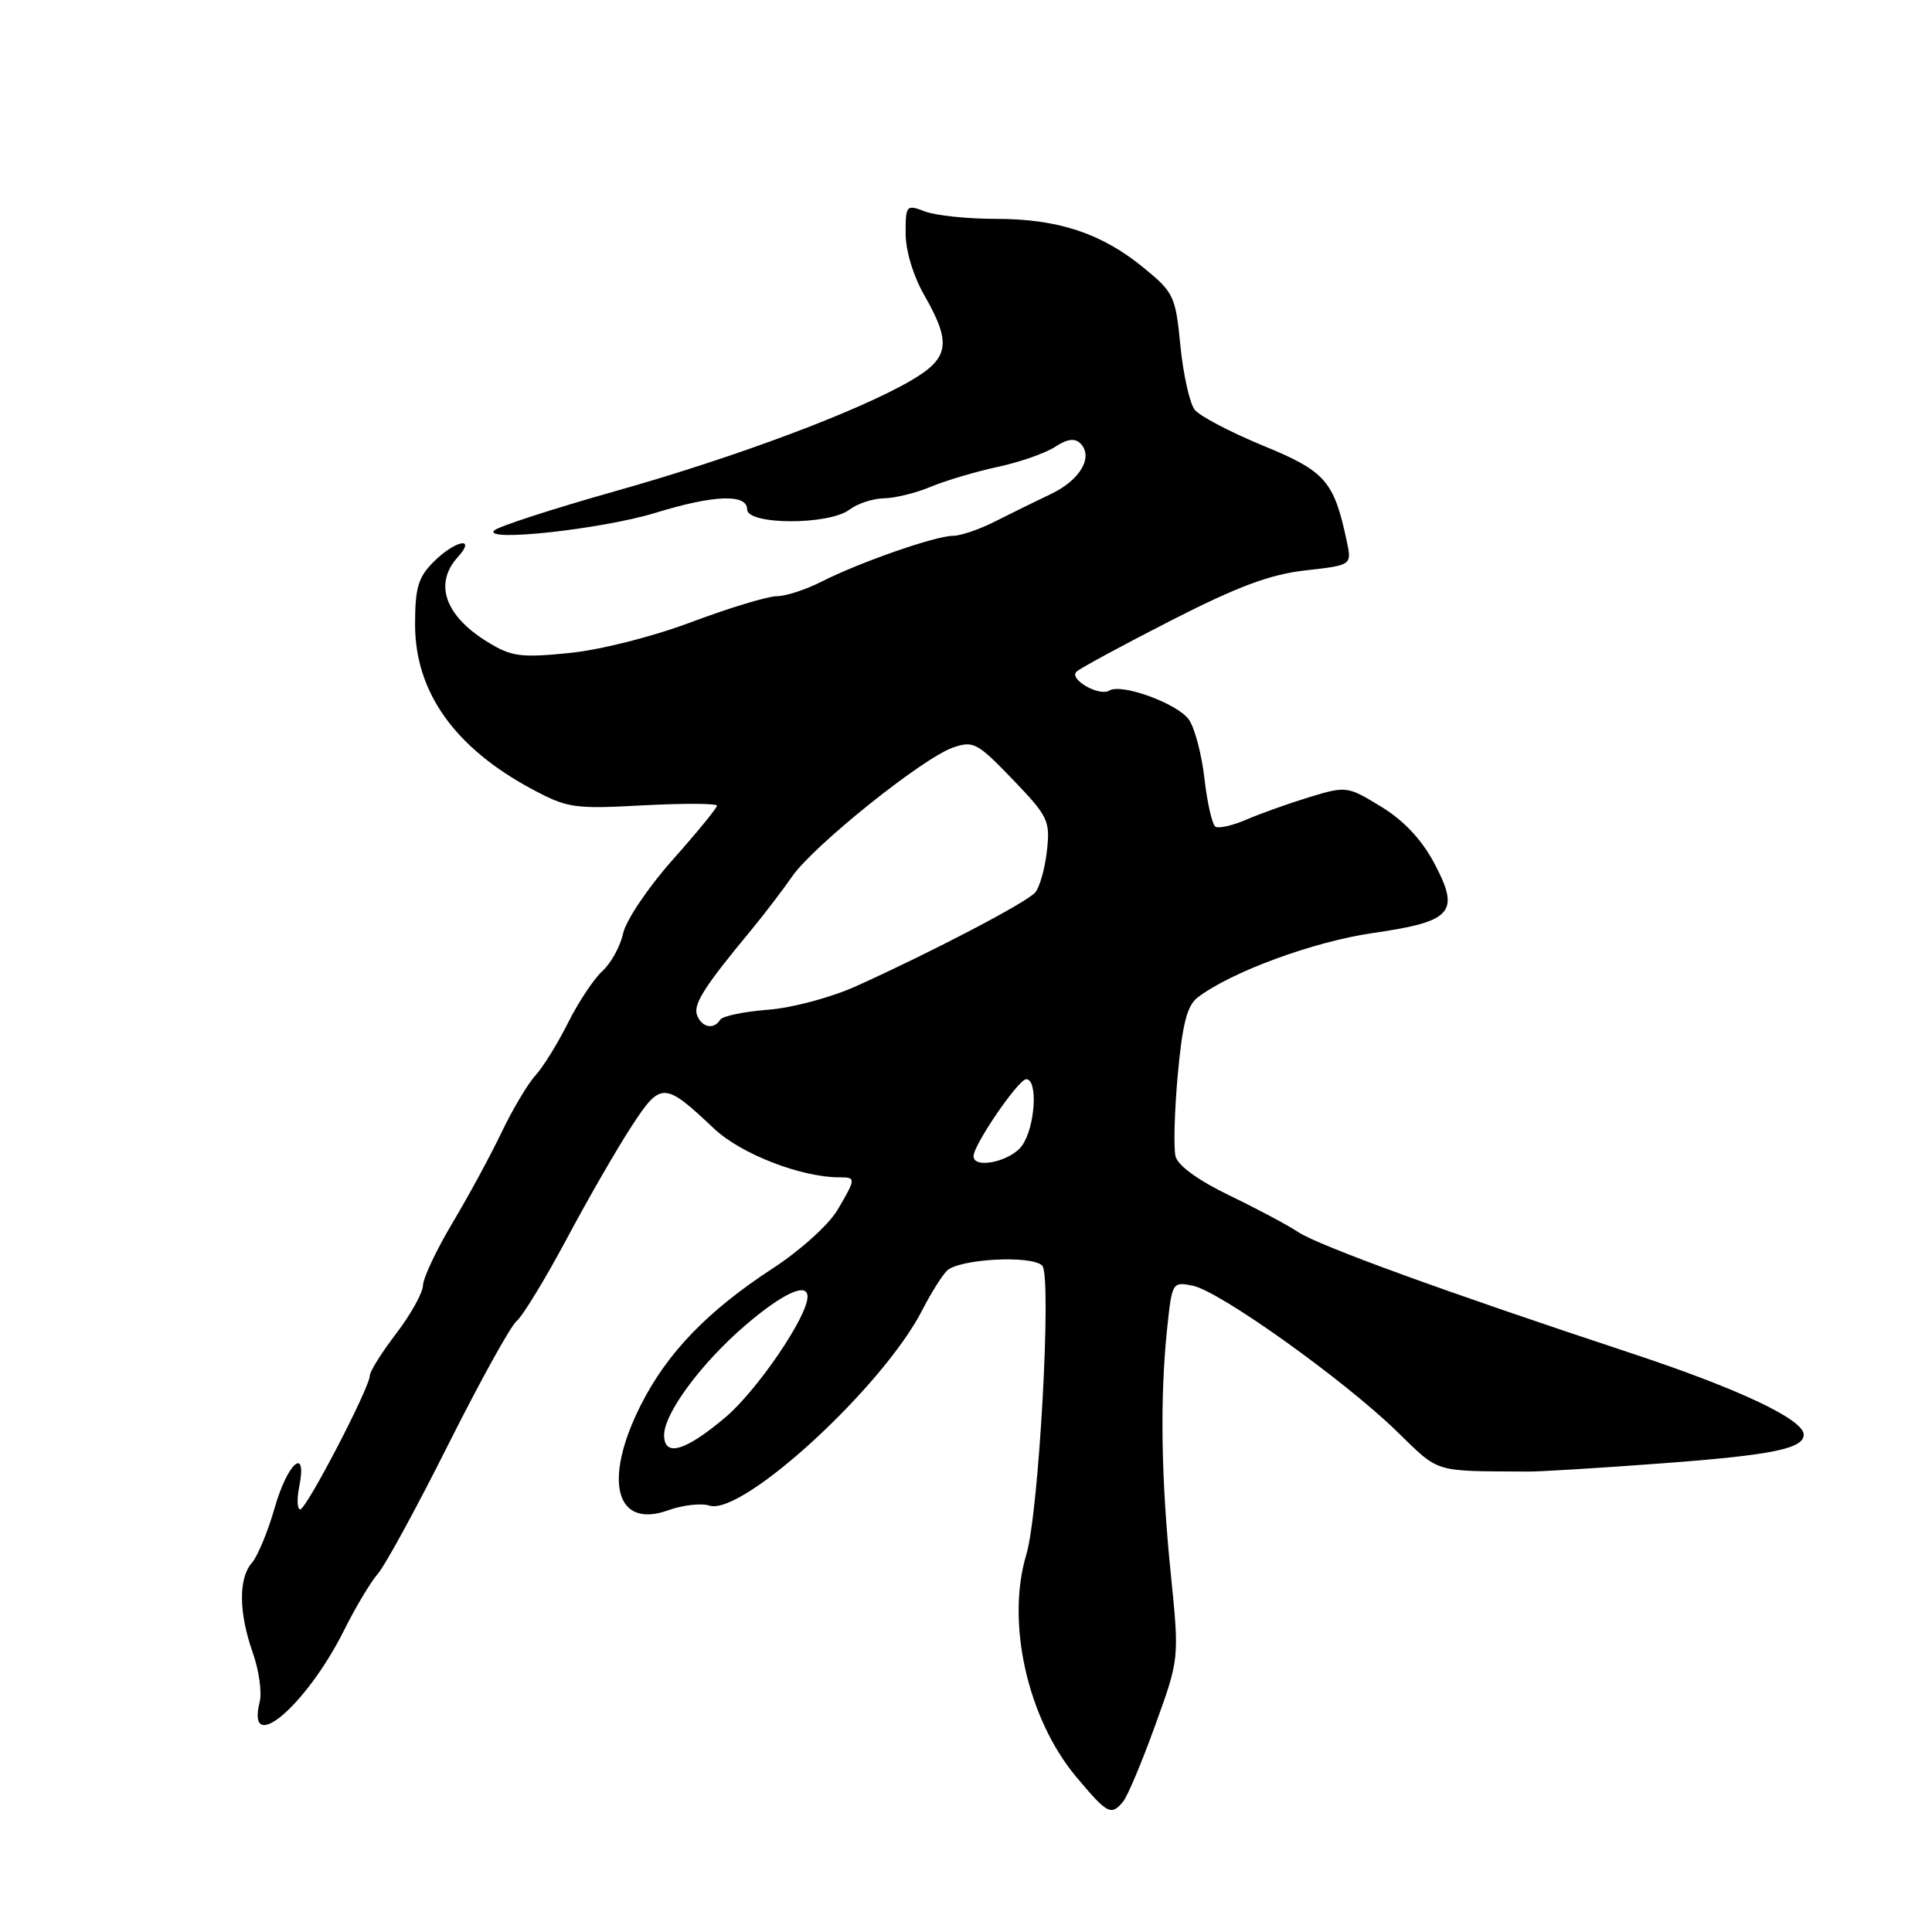 <?xml version="1.0" encoding="UTF-8" standalone="no"?>
<!DOCTYPE svg PUBLIC "-//W3C//DTD SVG 1.1//EN" "http://www.w3.org/Graphics/SVG/1.1/DTD/svg11.dtd" >
<svg xmlns="http://www.w3.org/2000/svg" xmlns:xlink="http://www.w3.org/1999/xlink" version="1.1" viewBox="0 0 256 256">
 <g >
 <path fill="currentColor"
d=" M 148.82 238.72 C 149.40 238.02 151.32 233.47 153.07 228.61 C 156.27 219.78 156.27 219.78 155.14 208.58 C 153.85 195.93 153.69 185.22 154.65 176.05 C 155.30 169.90 155.34 169.82 158.04 170.36 C 161.57 171.06 177.91 182.71 185.00 189.58 C 190.87 195.27 189.70 194.91 202.50 194.99 C 204.15 195.00 212.25 194.50 220.50 193.88 C 234.80 192.81 239.00 191.95 239.00 190.10 C 239.00 188.08 230.35 184.00 216.00 179.26 C 191.51 171.16 174.73 165.06 172.01 163.25 C 170.63 162.33 166.53 160.15 162.90 158.40 C 158.83 156.44 156.09 154.46 155.77 153.24 C 155.49 152.15 155.62 147.28 156.06 142.42 C 156.67 135.70 157.30 133.24 158.68 132.18 C 163.11 128.79 174.03 124.77 181.92 123.63 C 192.51 122.10 193.53 120.91 190.00 114.29 C 188.35 111.21 185.96 108.68 182.98 106.87 C 178.54 104.16 178.39 104.14 173.48 105.63 C 170.74 106.47 167.01 107.80 165.18 108.59 C 163.36 109.38 161.50 109.81 161.06 109.54 C 160.62 109.27 159.97 106.42 159.60 103.20 C 159.24 99.99 158.31 96.46 157.54 95.36 C 156.05 93.23 148.61 90.51 147.00 91.50 C 145.66 92.33 141.59 90.00 142.64 89.00 C 143.11 88.55 148.74 85.51 155.15 82.23 C 164.04 77.69 168.27 76.12 172.97 75.58 C 179.13 74.89 179.13 74.89 178.45 71.69 C 176.75 63.72 175.64 62.45 167.36 59.05 C 163.04 57.27 158.96 55.13 158.30 54.29 C 157.64 53.44 156.79 49.64 156.41 45.83 C 155.77 39.24 155.54 38.75 151.53 35.47 C 145.95 30.90 140.20 29.00 131.94 29.00 C 128.19 29.00 123.98 28.56 122.57 28.02 C 120.09 27.08 120.00 27.18 120.00 30.92 C 120.00 33.22 121.01 36.57 122.49 39.15 C 126.10 45.46 125.79 47.45 120.75 50.40 C 113.76 54.49 97.45 60.60 81.50 65.09 C 73.25 67.42 66.05 69.76 65.50 70.28 C 63.86 71.86 79.78 70.12 86.86 67.95 C 94.60 65.57 99.00 65.41 99.00 67.50 C 99.00 69.57 109.83 69.60 112.56 67.53 C 113.63 66.72 115.68 66.05 117.13 66.03 C 118.57 66.01 121.38 65.32 123.36 64.49 C 125.35 63.66 129.34 62.48 132.23 61.86 C 135.12 61.24 138.52 60.05 139.79 59.22 C 141.40 58.16 142.42 58.02 143.15 58.75 C 144.93 60.53 143.13 63.63 139.23 65.47 C 137.18 66.45 133.84 68.09 131.80 69.12 C 129.77 70.15 127.28 71.00 126.27 71.00 C 123.96 71.00 113.85 74.53 108.86 77.07 C 106.78 78.13 104.11 79.00 102.93 79.00 C 101.74 79.00 96.66 80.54 91.64 82.42 C 86.33 84.41 79.49 86.13 75.32 86.54 C 68.93 87.17 67.74 87.00 64.55 85.03 C 58.95 81.57 57.48 77.34 60.65 73.83 C 63.20 71.02 60.33 71.58 57.45 74.45 C 55.41 76.50 55.00 77.88 55.00 82.76 C 55.00 91.70 60.26 99.09 70.52 104.58 C 75.20 107.08 76.08 107.21 85.25 106.71 C 90.61 106.43 95.00 106.45 95.00 106.76 C 95.00 107.07 92.36 110.30 89.13 113.93 C 85.90 117.56 82.95 121.94 82.57 123.66 C 82.20 125.38 80.96 127.63 79.84 128.65 C 78.71 129.67 76.66 132.75 75.28 135.50 C 73.91 138.25 71.96 141.40 70.95 142.50 C 69.94 143.60 67.93 146.98 66.48 150.00 C 65.04 153.03 62.11 158.43 59.98 162.00 C 57.85 165.57 56.08 169.31 56.05 170.31 C 56.02 171.31 54.42 174.18 52.50 176.70 C 50.57 179.22 49.00 181.73 49.00 182.28 C 49.00 183.85 40.60 200.00 39.78 200.00 C 39.38 200.00 39.32 198.65 39.65 197.00 C 40.74 191.55 38.12 193.77 36.41 199.75 C 35.51 202.91 34.14 206.21 33.38 207.08 C 31.58 209.13 31.63 213.69 33.49 218.98 C 34.31 221.31 34.73 224.24 34.41 225.50 C 32.57 232.84 40.61 226.01 45.60 216.00 C 47.11 212.97 49.13 209.60 50.09 208.50 C 51.05 207.40 55.25 199.69 59.42 191.37 C 63.60 183.05 67.66 175.69 68.47 175.03 C 69.27 174.36 72.25 169.47 75.09 164.16 C 77.92 158.85 81.79 152.14 83.68 149.25 C 87.57 143.29 88.00 143.30 94.63 149.56 C 98.19 152.91 106.14 156.00 111.21 156.00 C 113.45 156.00 113.44 156.13 110.95 160.36 C 109.82 162.27 106.01 165.71 102.45 168.03 C 93.79 173.67 88.41 179.24 84.91 186.18 C 79.86 196.19 81.56 202.65 88.57 200.11 C 90.46 199.43 92.91 199.15 94.00 199.50 C 98.38 200.89 117.02 183.75 122.22 173.57 C 123.33 171.40 124.79 169.07 125.46 168.39 C 127.04 166.81 136.68 166.28 138.10 167.70 C 139.39 168.99 137.67 200.47 135.99 206.00 C 133.29 214.96 136.14 227.69 142.57 235.40 C 146.75 240.39 147.22 240.64 148.82 238.72 Z  M 88.00 190.15 C 88.00 187.26 92.99 180.53 98.84 175.54 C 103.78 171.33 107.00 169.86 107.00 171.82 C 107.00 174.46 100.31 184.27 96.09 187.83 C 90.77 192.31 88.00 193.11 88.00 190.15 Z  M 129.00 153.20 C 129.00 151.69 134.95 143.00 135.98 143.00 C 137.56 143.00 137.18 149.30 135.44 151.78 C 133.97 153.88 129.00 154.97 129.00 153.20 Z  M 92.37 134.53 C 91.82 133.09 93.31 130.74 99.57 123.20 C 101.25 121.16 103.68 117.98 104.97 116.13 C 107.81 112.03 122.25 100.46 126.26 99.06 C 128.97 98.12 129.49 98.40 134.18 103.27 C 138.90 108.19 139.17 108.75 138.72 112.75 C 138.46 115.09 137.76 117.56 137.18 118.25 C 136.05 119.57 123.63 126.07 113.50 130.65 C 110.10 132.18 105.00 133.55 101.73 133.80 C 98.56 134.04 95.72 134.64 95.43 135.12 C 94.59 136.47 93.00 136.16 92.37 134.53 Z "/>
</g>
</svg>